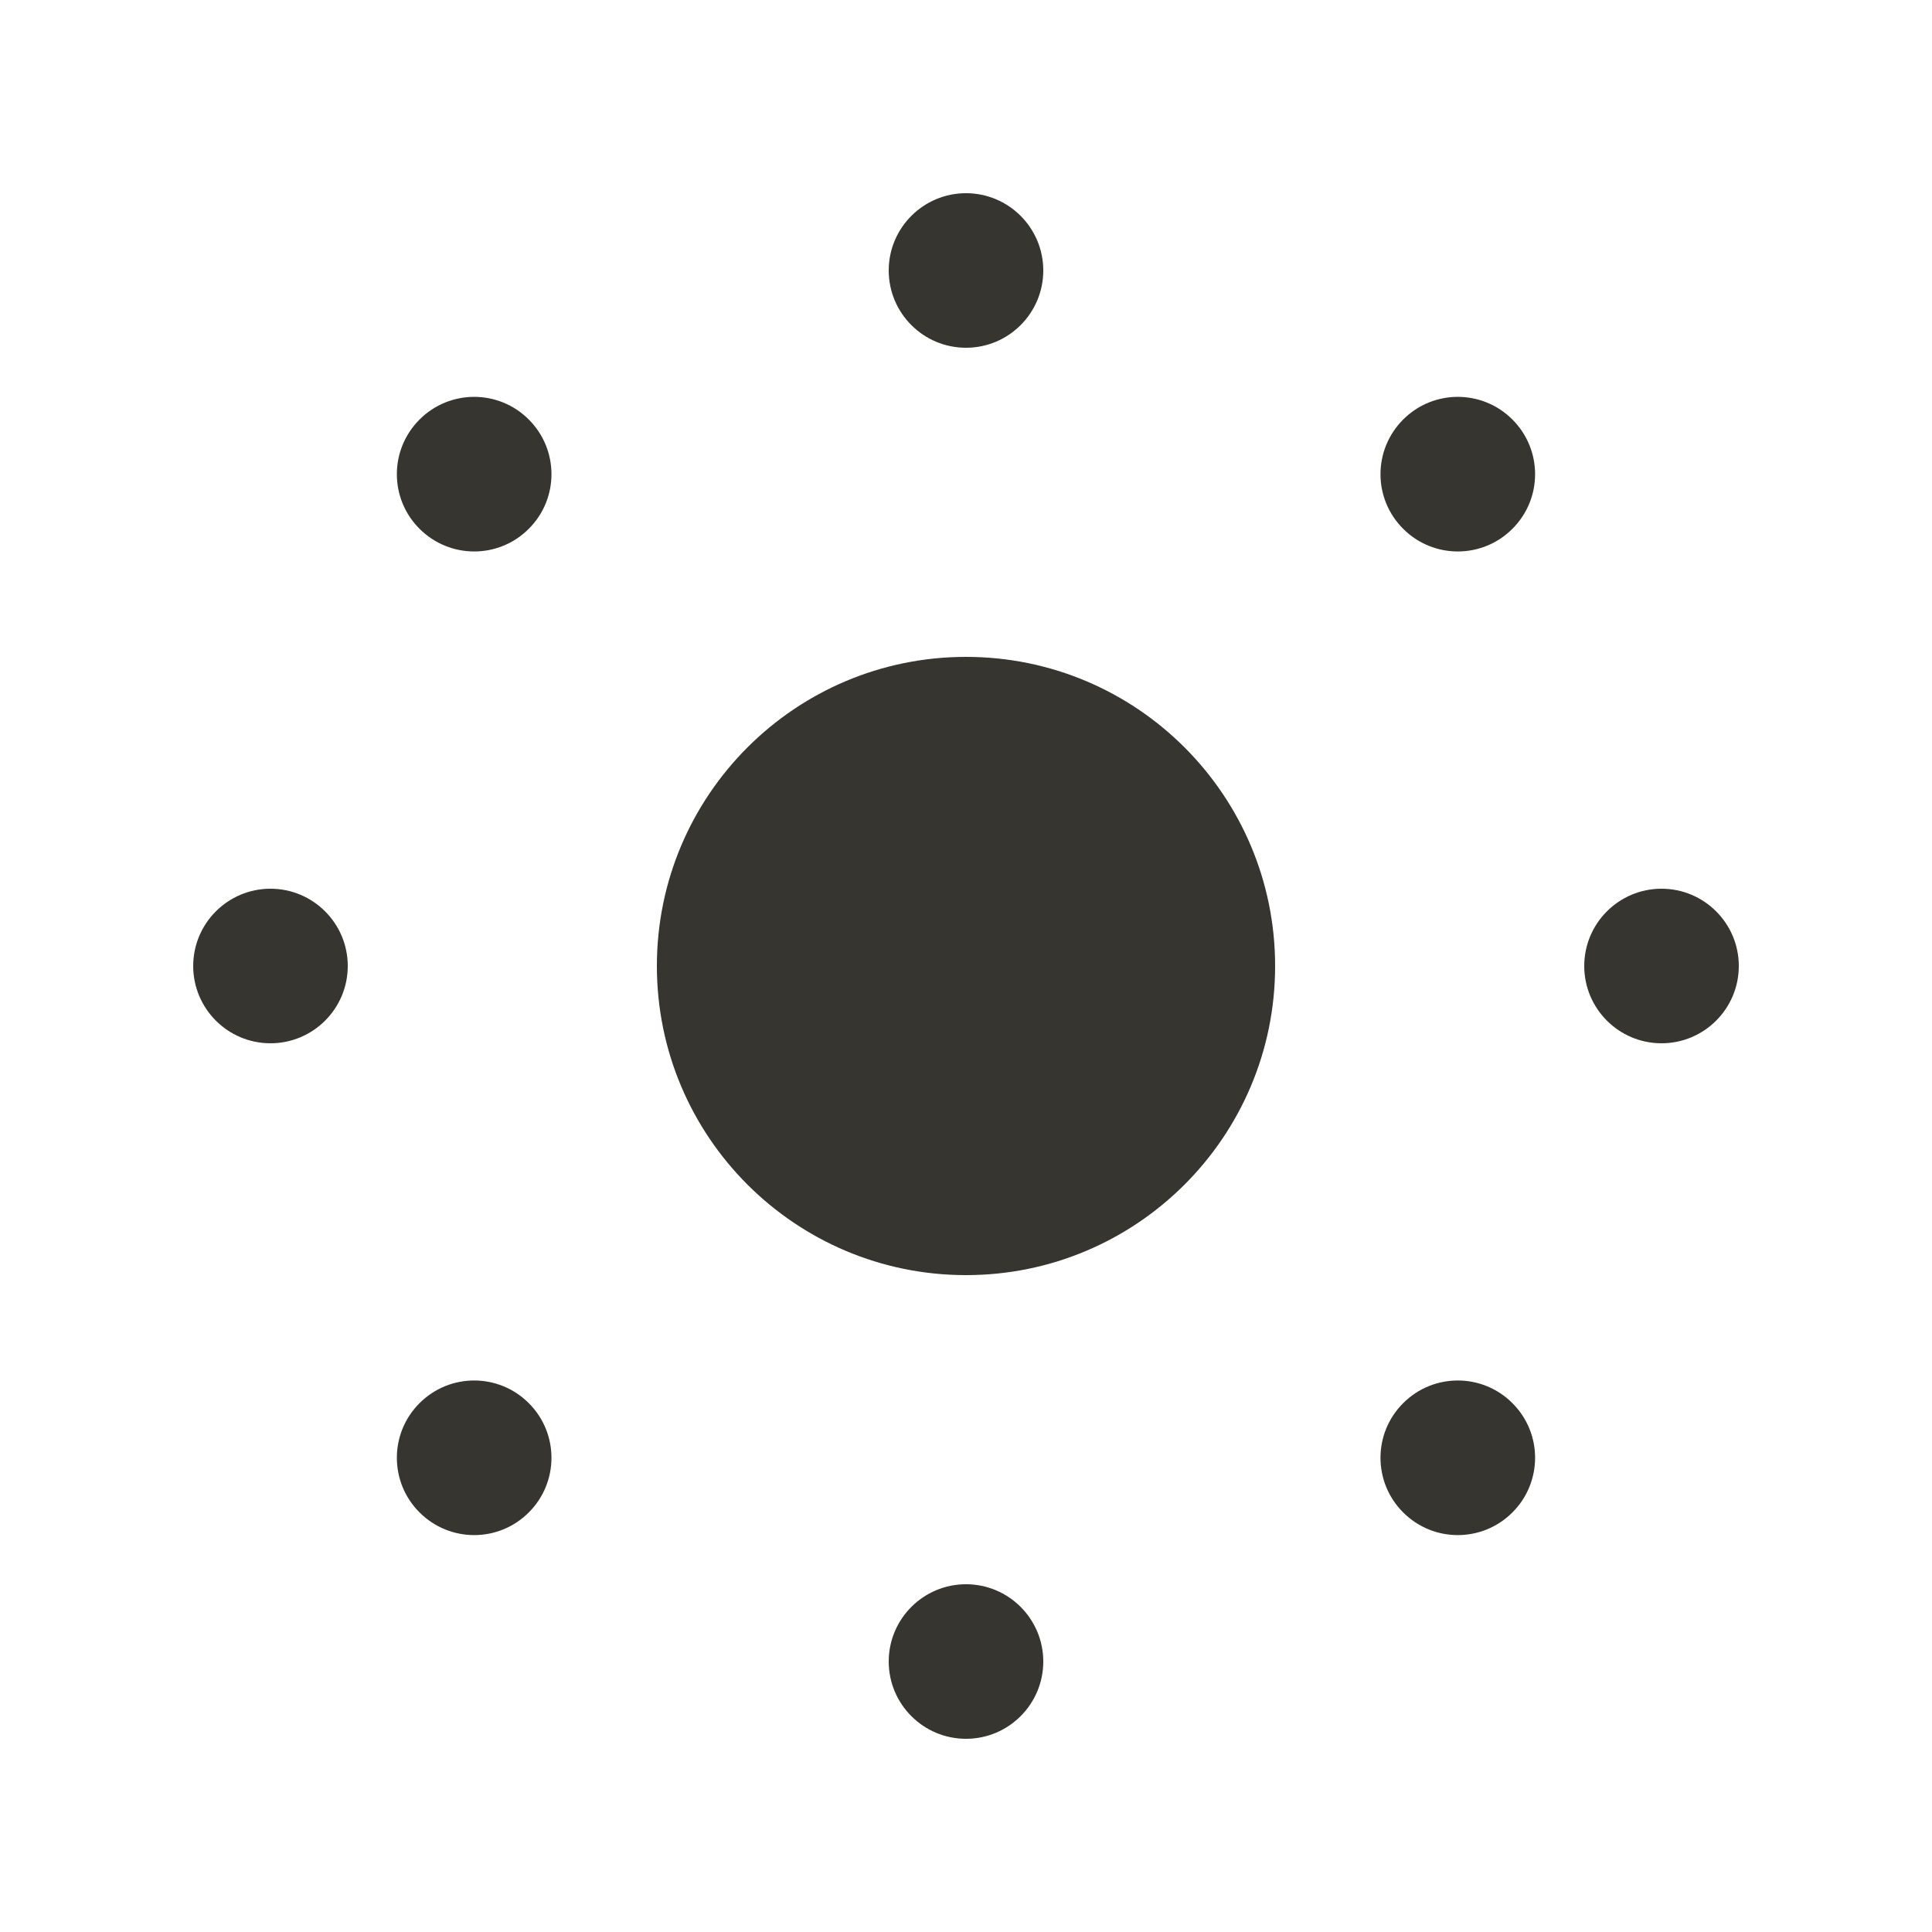 <!-- Generated by IcoMoon.io -->
<svg version="1.1" xmlns="http://www.w3.org/2000/svg" width="40" height="40" viewBox="0 0 40 40">
<title>mp-brightness-1</title>
<path fill="#37352f" d="M8.686 8.686c-0.626 0.626-0.626 1.638 0 2.262 0.626 0.626 1.638 0.626 2.262 0 0.626-0.624 0.626-1.637 0-2.262-0.624-0.626-1.637-0.626-2.262 0zM29.051 29.051c-0.626 0.624-0.626 1.638 0 2.262 0.624 0.626 1.638 0.626 2.262 0 0.626-0.624 0.626-1.638 0-2.262-0.624-0.626-1.638-0.626-2.262 0zM20 32.8c-0.883 0-1.6 0.717-1.6 1.6s0.717 1.6 1.6 1.6c0.883 0 1.6-0.717 1.6-1.6s-0.717-1.6-1.6-1.6zM20 7.2c0.883 0 1.6-0.717 1.6-1.6s-0.717-1.6-1.6-1.6c-0.883 0-1.6 0.717-1.6 1.6s0.717 1.6 1.6 1.6zM8.686 29.051c-0.626 0.624-0.626 1.638 0 2.262 0.626 0.626 1.638 0.626 2.262 0 0.626-0.624 0.626-1.638 0-2.262-0.624-0.626-1.637-0.626-2.262 0zM29.051 8.686c-0.626 0.626-0.626 1.638 0 2.262 0.624 0.626 1.638 0.626 2.262 0 0.626-0.624 0.626-1.637 0-2.262-0.624-0.626-1.638-0.626-2.262 0zM34.4 18.4c-0.883 0-1.6 0.717-1.6 1.6s0.717 1.6 1.6 1.6c0.883 0 1.6-0.717 1.6-1.6s-0.717-1.6-1.6-1.6zM5.6 18.4c-0.883 0-1.6 0.717-1.6 1.6s0.717 1.6 1.6 1.6c0.883 0 1.6-0.717 1.6-1.6s-0.717-1.6-1.6-1.6zM26.4 20c0 3.534-2.866 6.4-6.4 6.4s-6.4-2.866-6.4-6.4c0-3.534 2.866-6.4 6.4-6.4s6.4 2.866 6.4 6.4z"></path>
</svg>
